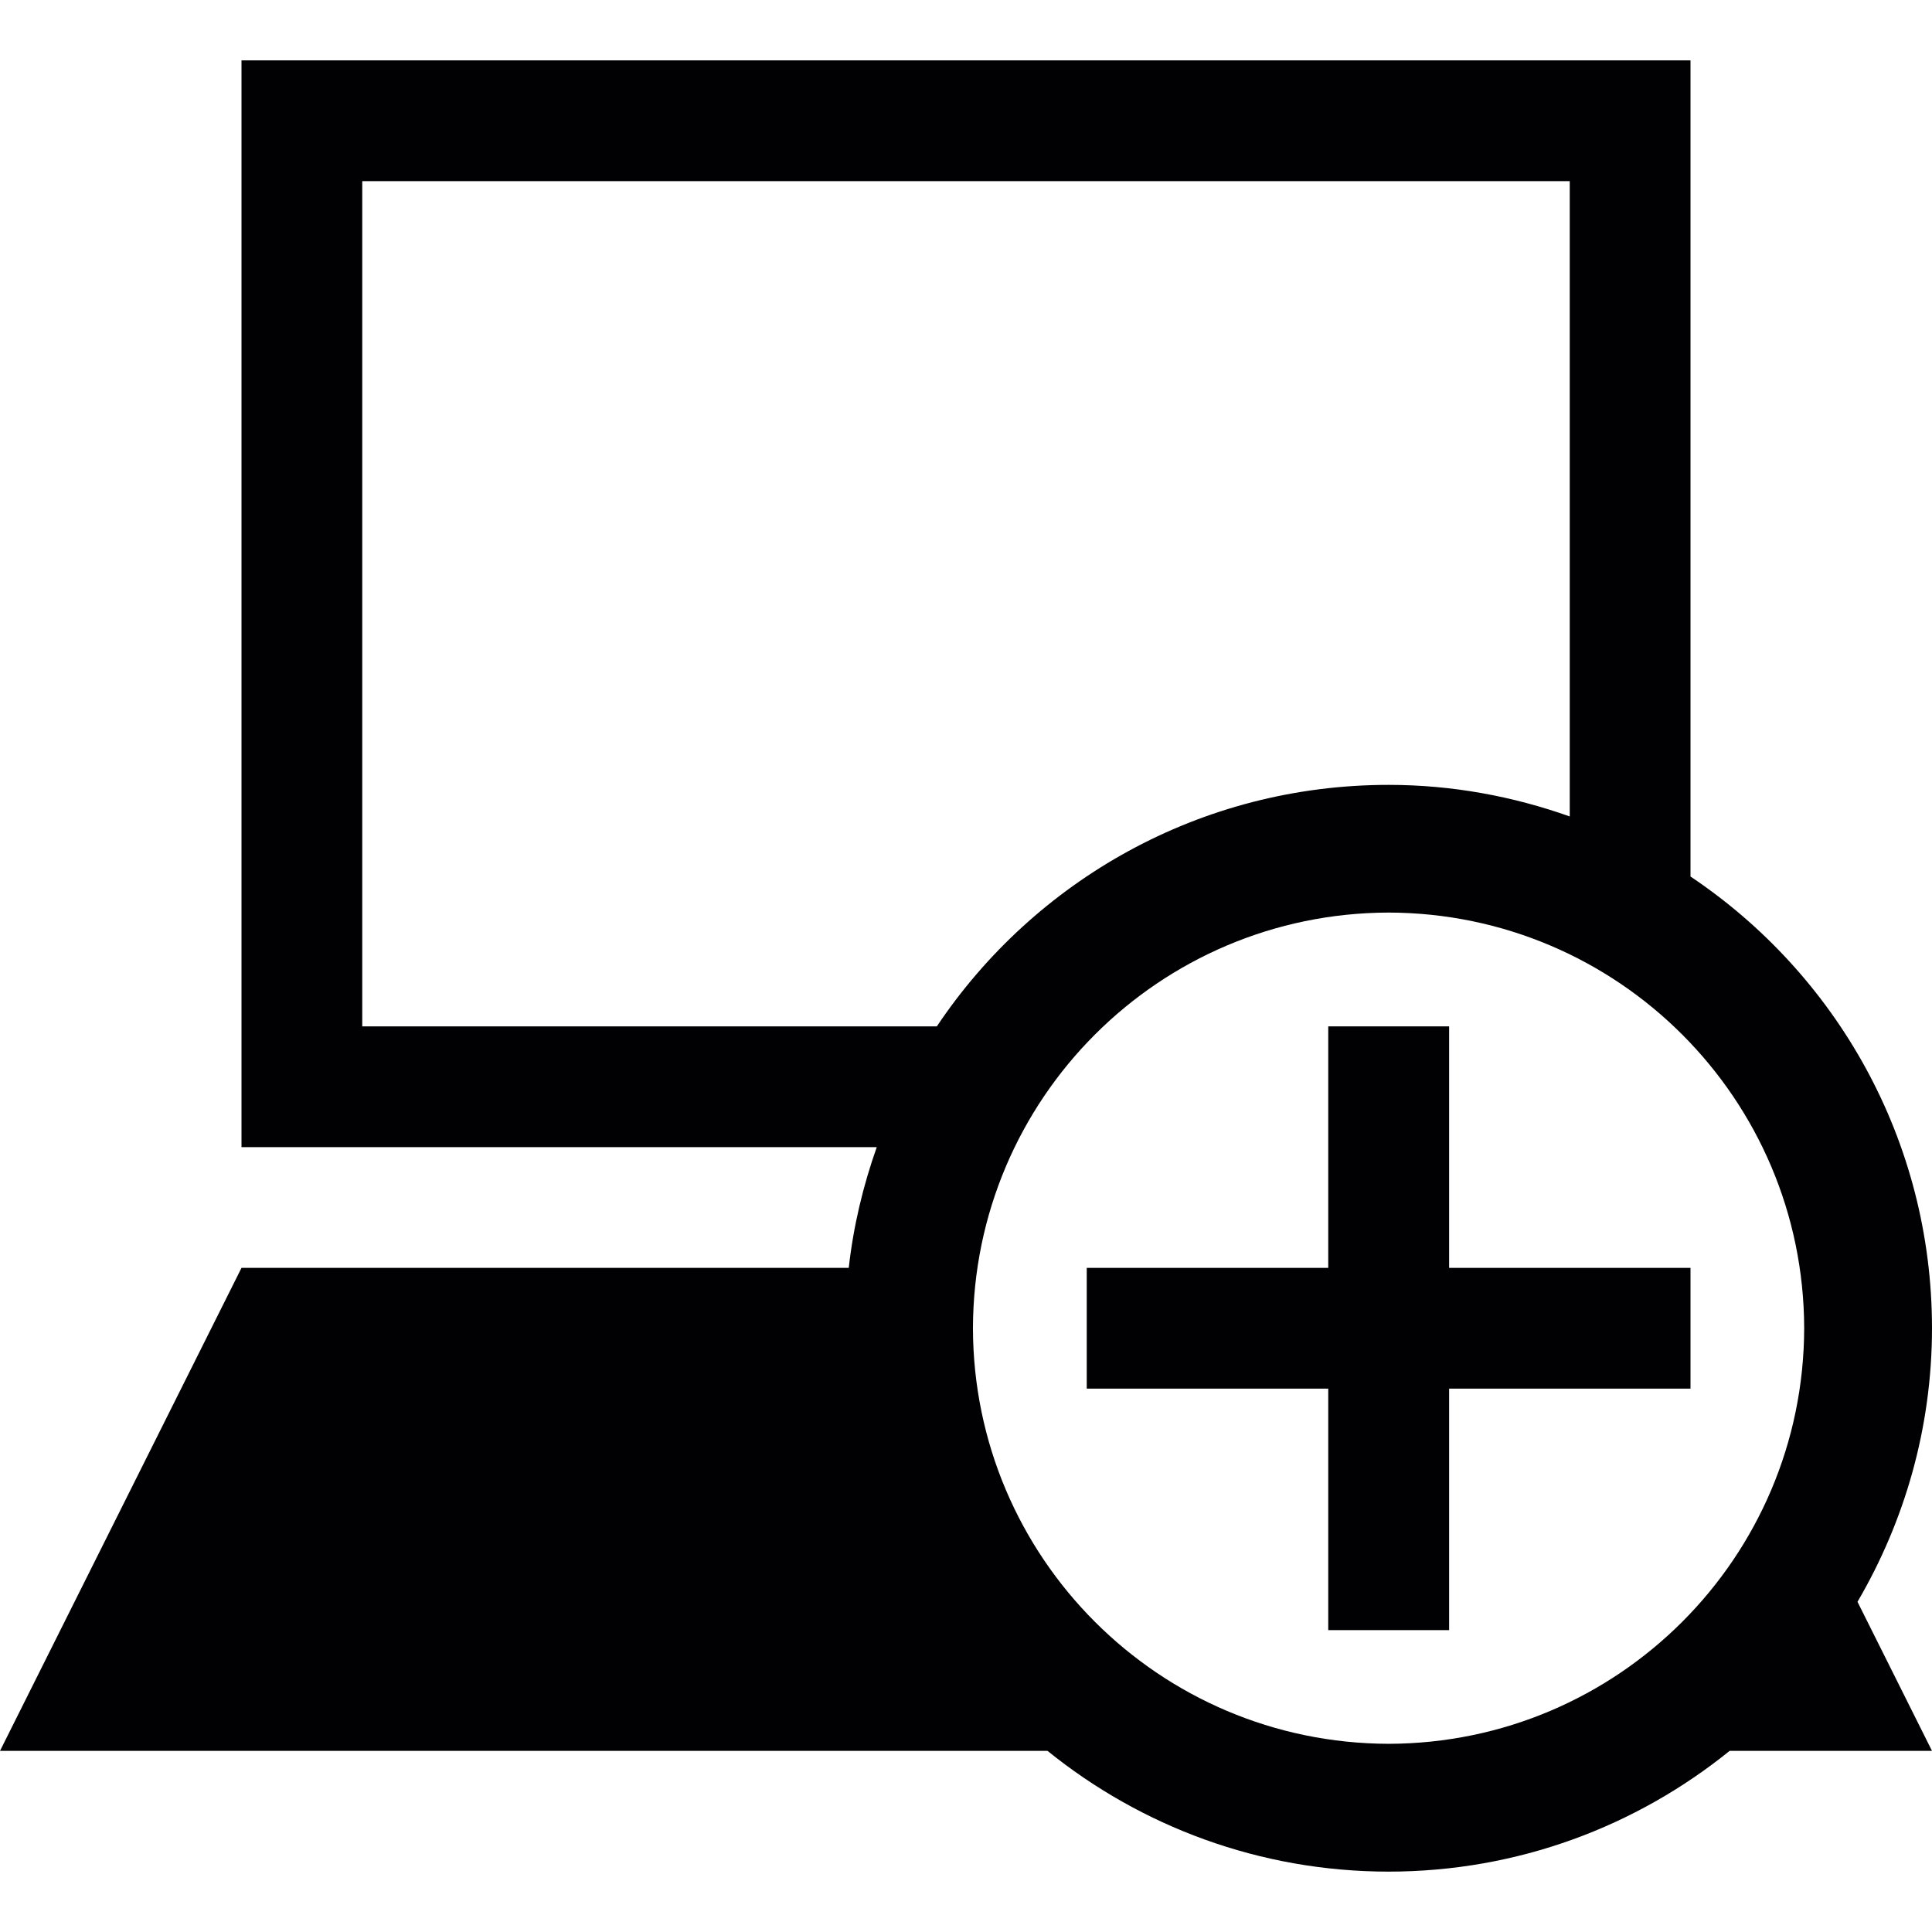 <?xml version="1.0" encoding="iso-8859-1"?>
<!-- Generator: Adobe Illustrator 18.1.1, SVG Export Plug-In . SVG Version: 6.00 Build 0)  -->
<svg version="1.1" id="Capa_1" xmlns="http://www.w3.org/2000/svg" xmlns:xlink="http://www.w3.org/1999/xlink" x="0px" y="0px"
	 viewBox="0 0 32 32" style="enable-background:new 0 0 32 32;" xml:space="preserve">
<g>
	<g>
		<path style="fill:#010002;" d="M32,22c-0.001-3.121-1.589-5.868-4-7.482V1H4v18h10.522c-0.226,0.639-0.387,1.307-0.464,2H4l-4,8
			h17.35c1.545,1.248,3.51,1.999,5.65,2c2.143-0.001,4.104-0.752,5.648-2H32l-1.234-2.469C31.545,25.2,31.999,23.654,32,22z M6,17V3
			h20v10.523C25.061,13.19,24.055,13,23,13c-3.122,0-5.869,1.588-7.483,4H6z M23,28.883c-3.801-0.009-6.876-3.084-6.885-6.883
			c0.009-3.801,3.084-6.876,6.885-6.885c3.799,0.009,6.874,3.084,6.883,6.885C29.874,25.799,26.799,28.874,23,28.883z"/>
		<polygon style="fill:#010002;" points="24.002,17 22,17 22,21 18,21 18,23 22,23 22,27 24.002,27 24.002,23 28,23 28,21 
			24.002,21 		"/>
	</g>
</g>
<g>
</g>
<g>
</g>
<g>
</g>
<g>
</g>
<g>
</g>
<g>
</g>
<g>
</g>
<g>
</g>
<g>
</g>
<g>
</g>
<g>
</g>
<g>
</g>
<g>
</g>
<g>
</g>
<g>
</g>
</svg>
